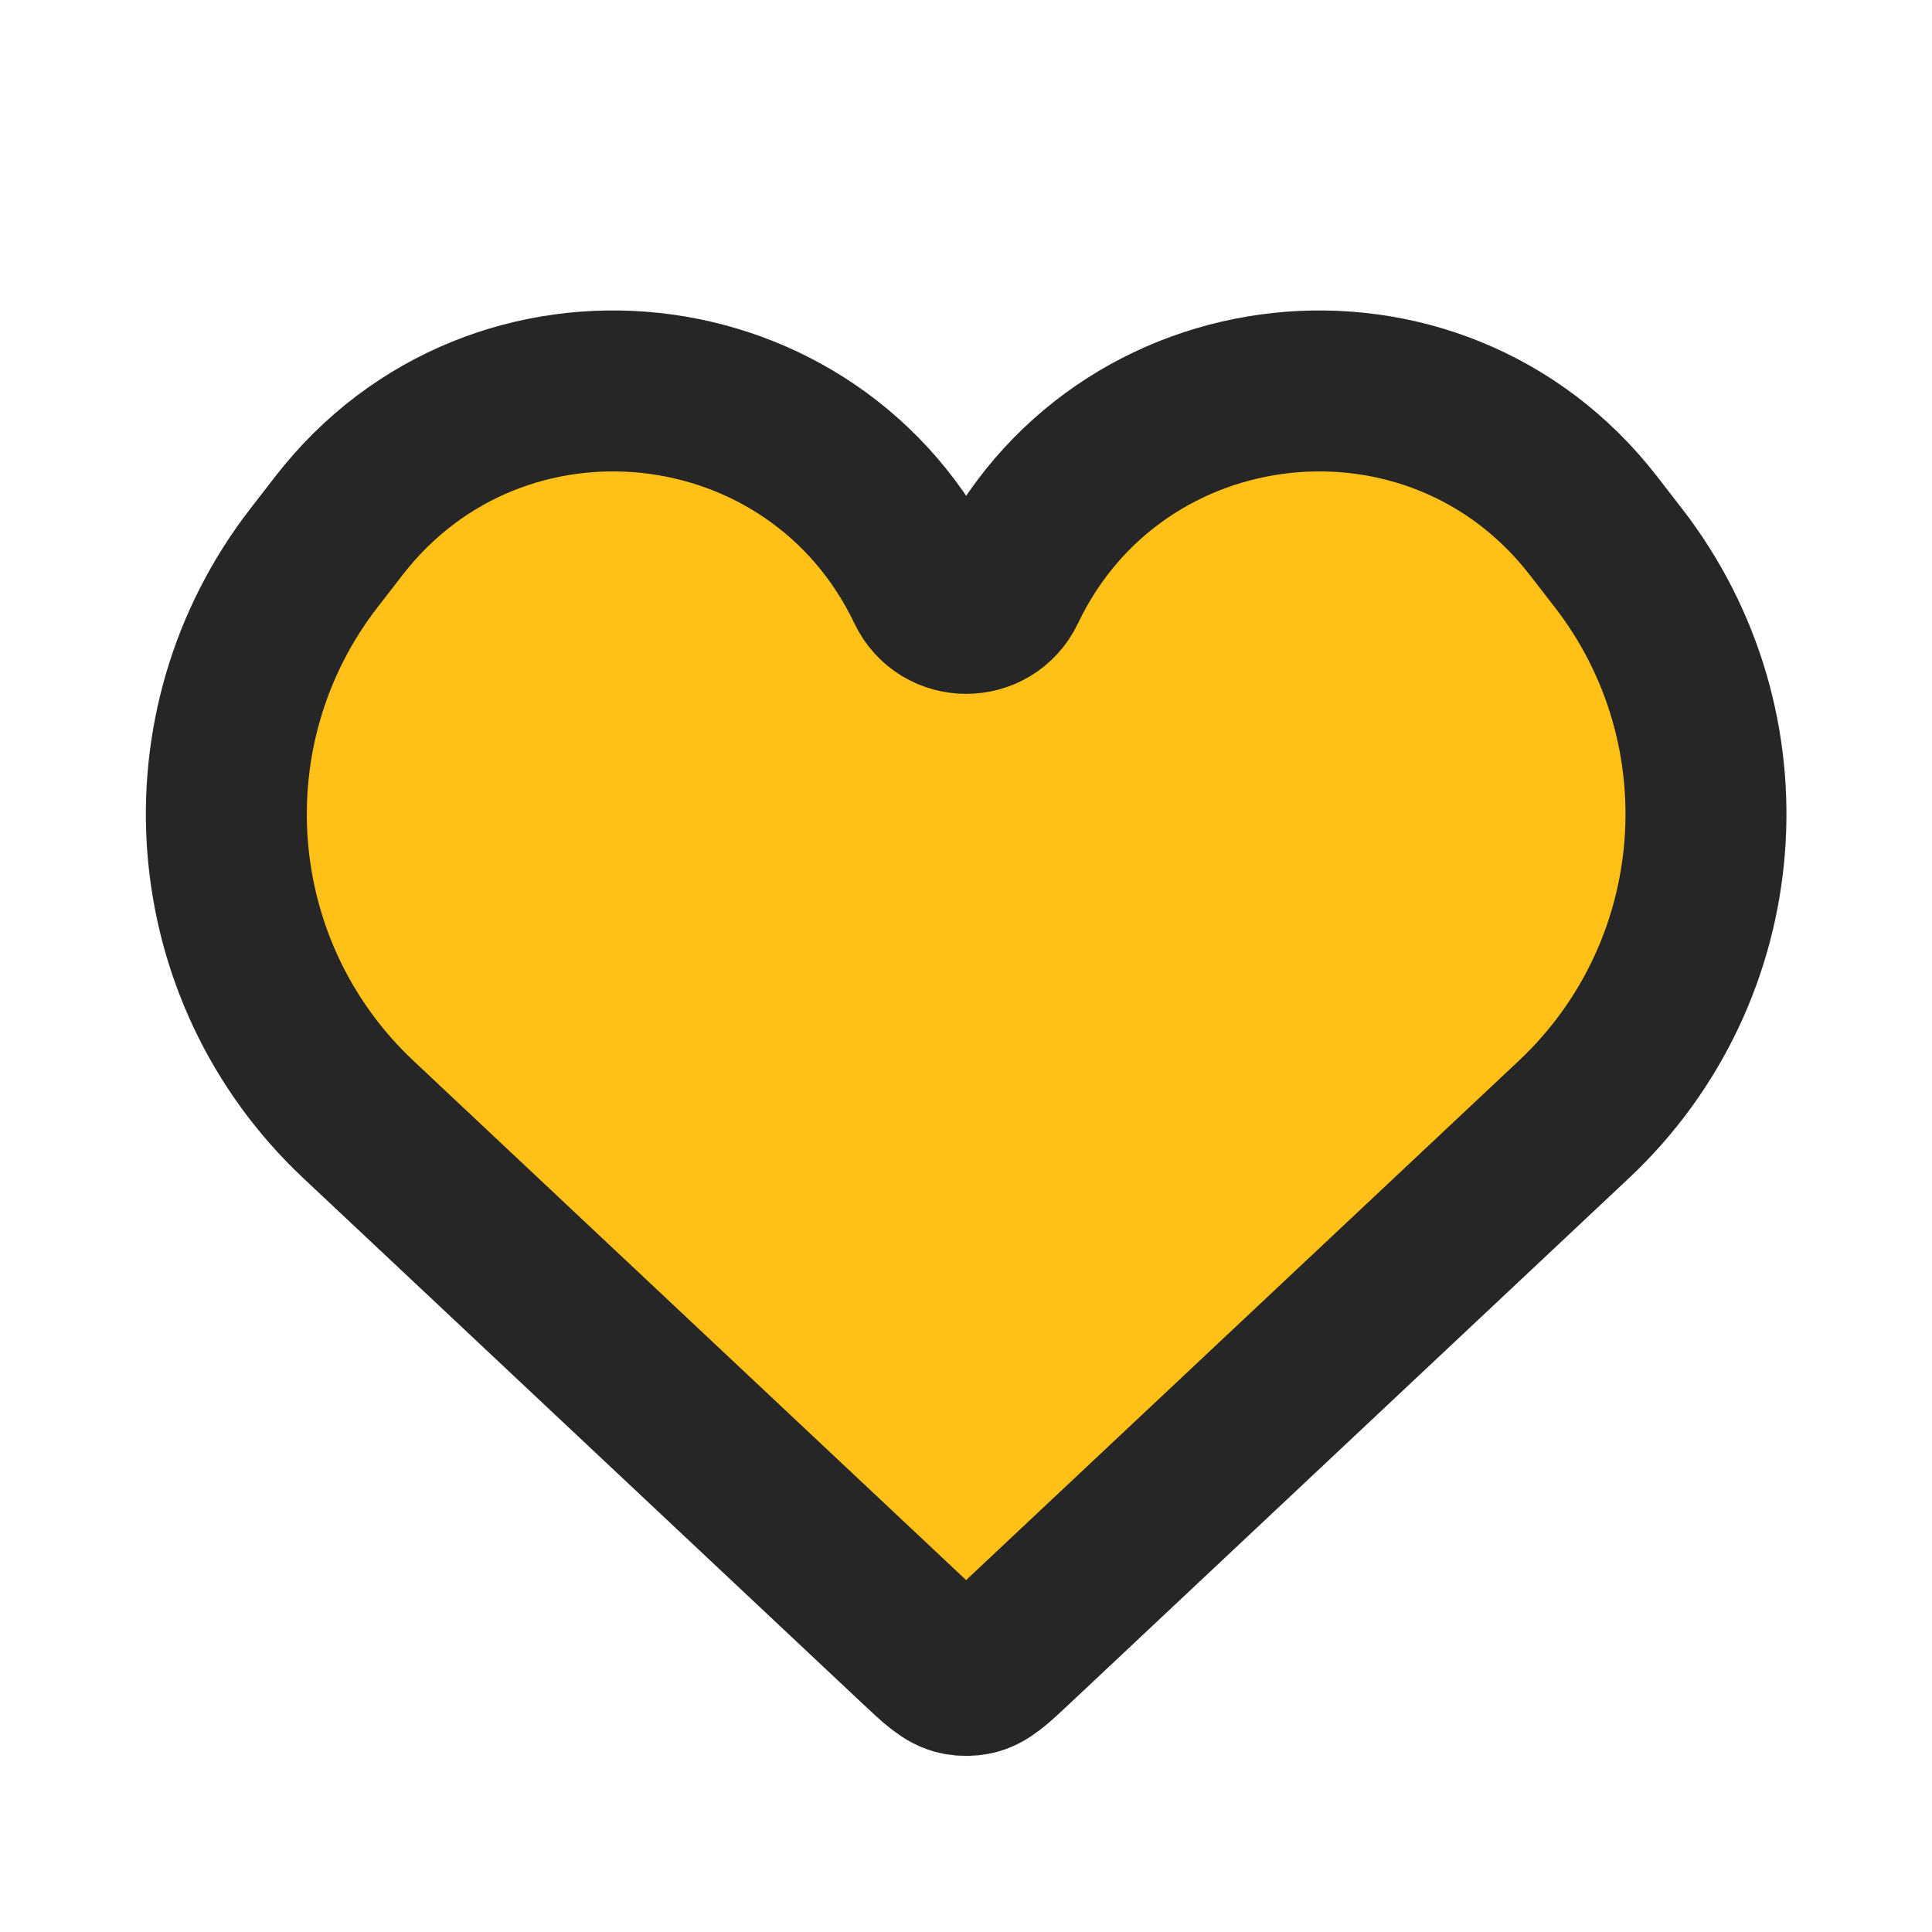 <svg width="16" height="16" viewBox="0 0 16 16" fill="none" xmlns="http://www.w3.org/2000/svg">
<path d="M2.968 9.271L7.603 13.626C7.763 13.776 7.843 13.851 7.937 13.869C7.979 13.877 8.023 13.877 8.065 13.869C8.16 13.851 8.239 13.776 8.399 13.626L13.034 9.271C14.338 8.046 14.497 6.03 13.4 4.617L13.194 4.351C11.882 2.66 9.248 2.943 8.326 4.875C8.196 5.148 7.807 5.148 7.677 4.875C6.755 2.943 4.121 2.66 2.809 4.351L2.603 4.617C1.506 6.03 1.664 8.046 2.968 9.271Z" fill="#FFC117" stroke="#262626" stroke-width="1.333"/>
</svg>
